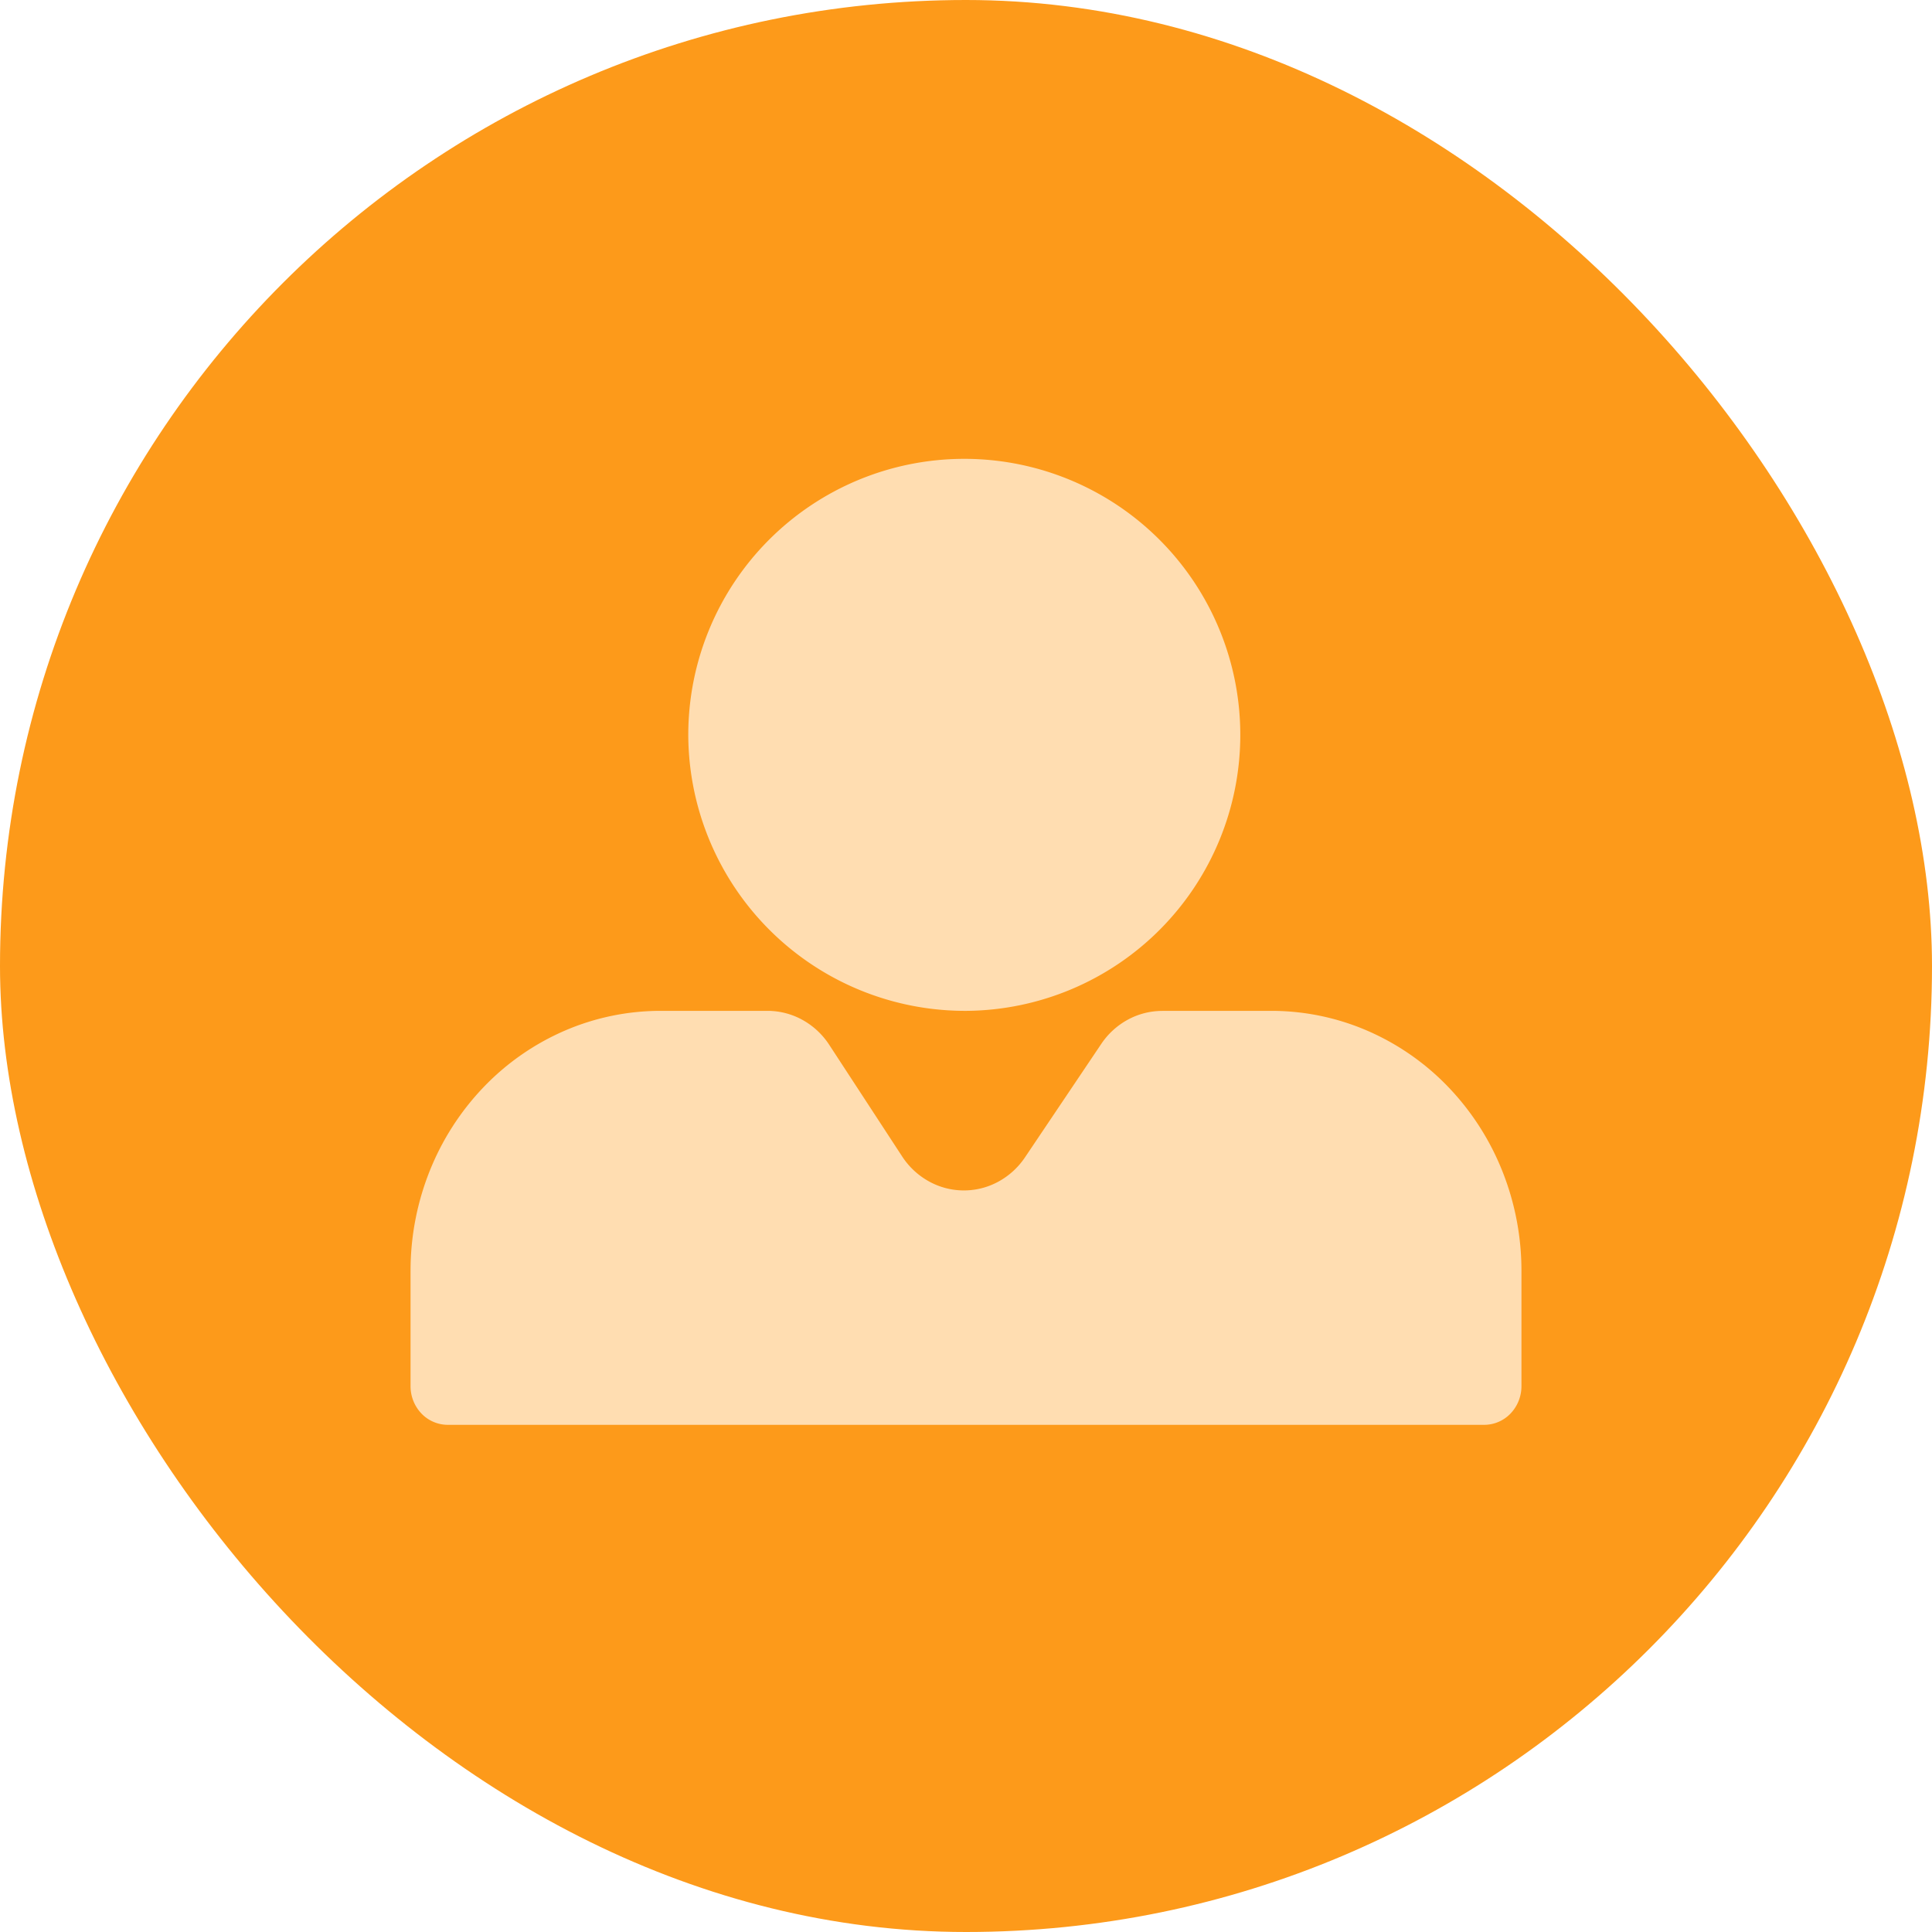 <svg xmlns="http://www.w3.org/2000/svg" width="160" height="160" viewBox="0 0 160 160">
  <g id="member_avatar" data-name="member avatar" transform="translate(-420 -381)">
    <rect id="Rectangle_865" data-name="Rectangle 865" width="160" height="160" rx="80" transform="translate(420 381)" fill="#fd9a1a"/>
    <path id="icon-user" d="M54,55.715A22.858,22.858,0,1,0,31,32.857,22.929,22.929,0,0,0,54,55.715Zm16.245,0h9.04a20.017,20.017,0,0,1,7.926,1.633,20.662,20.662,0,0,1,6.721,4.664A21.6,21.6,0,0,1,98.423,69,22.261,22.261,0,0,1,100,77.239v9.55a3.277,3.277,0,0,1-.9,2.27,3.029,3.029,0,0,1-2.183.94H11.088A3.029,3.029,0,0,1,8.9,89.06,3.276,3.276,0,0,1,8,86.79v-9.55A22.268,22.268,0,0,1,9.576,69a21.6,21.6,0,0,1,4.488-6.983,20.672,20.672,0,0,1,6.717-4.666A20.021,20.021,0,0,1,28.7,55.715h8.877a5.987,5.987,0,0,1,2.882.749,6.265,6.265,0,0,1,2.213,2.061l6.052,9.265a6.266,6.266,0,0,0,2.2,2.044,5.965,5.965,0,0,0,5.726.041,6.253,6.253,0,0,0,2.224-2.012L65.2,58.455a6.255,6.255,0,0,1,2.2-2.009A5.989,5.989,0,0,1,70.245,55.719Z" transform="translate(446 409)" fill="#ffddb1" fill-rule="evenodd"/>
  </g>
</svg>
